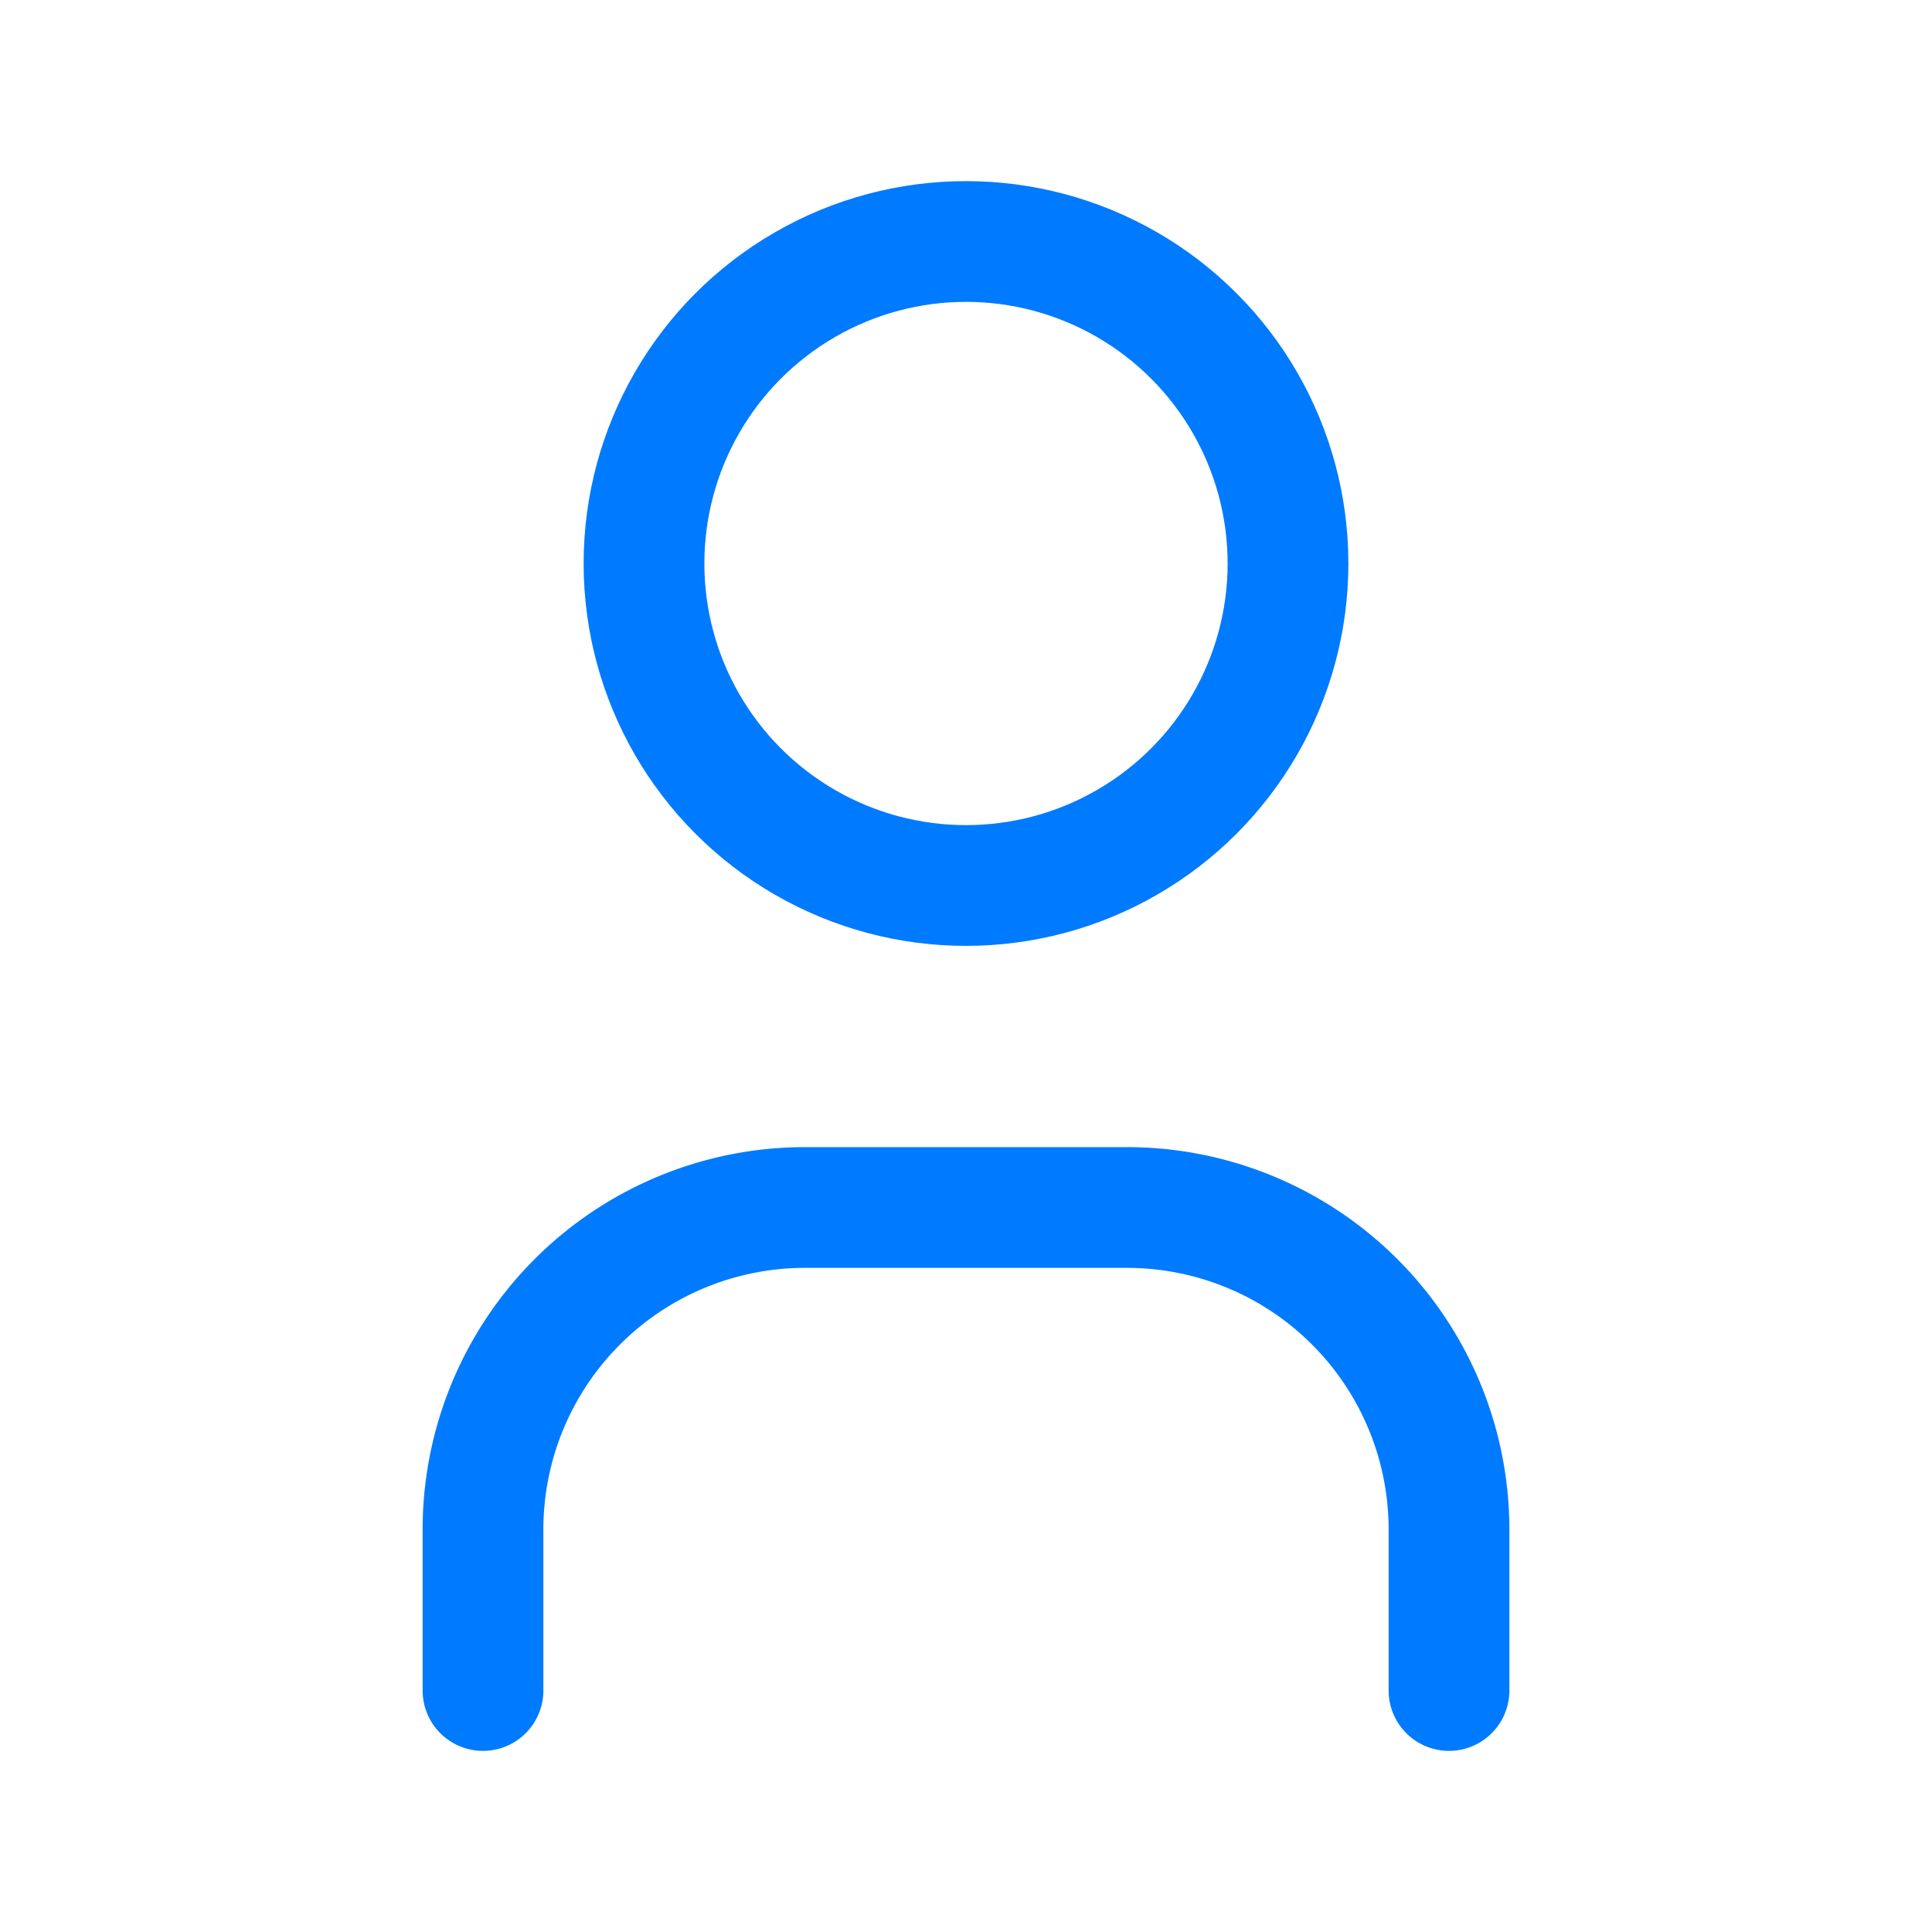 <svg width="24" height="24" viewBox="0 0 24 24" xmlns="http://www.w3.org/2000/svg">
    <g fill="none" fill-rule="evenodd">
        <path d="M0 0h24v24H0z"/>
        <circle stroke="#007AFF" stroke-width="1.5" stroke-linecap="round" stroke-linejoin="round" cx="12" cy="7" r="4"/>
        <path d="M6 21v-2a4 4 0 0 1 4-4h4a4 4 0 0 1 4 4v2" stroke="#007AFF" stroke-width="1.5" stroke-linecap="round" stroke-linejoin="round"/>
    </g>
</svg>

